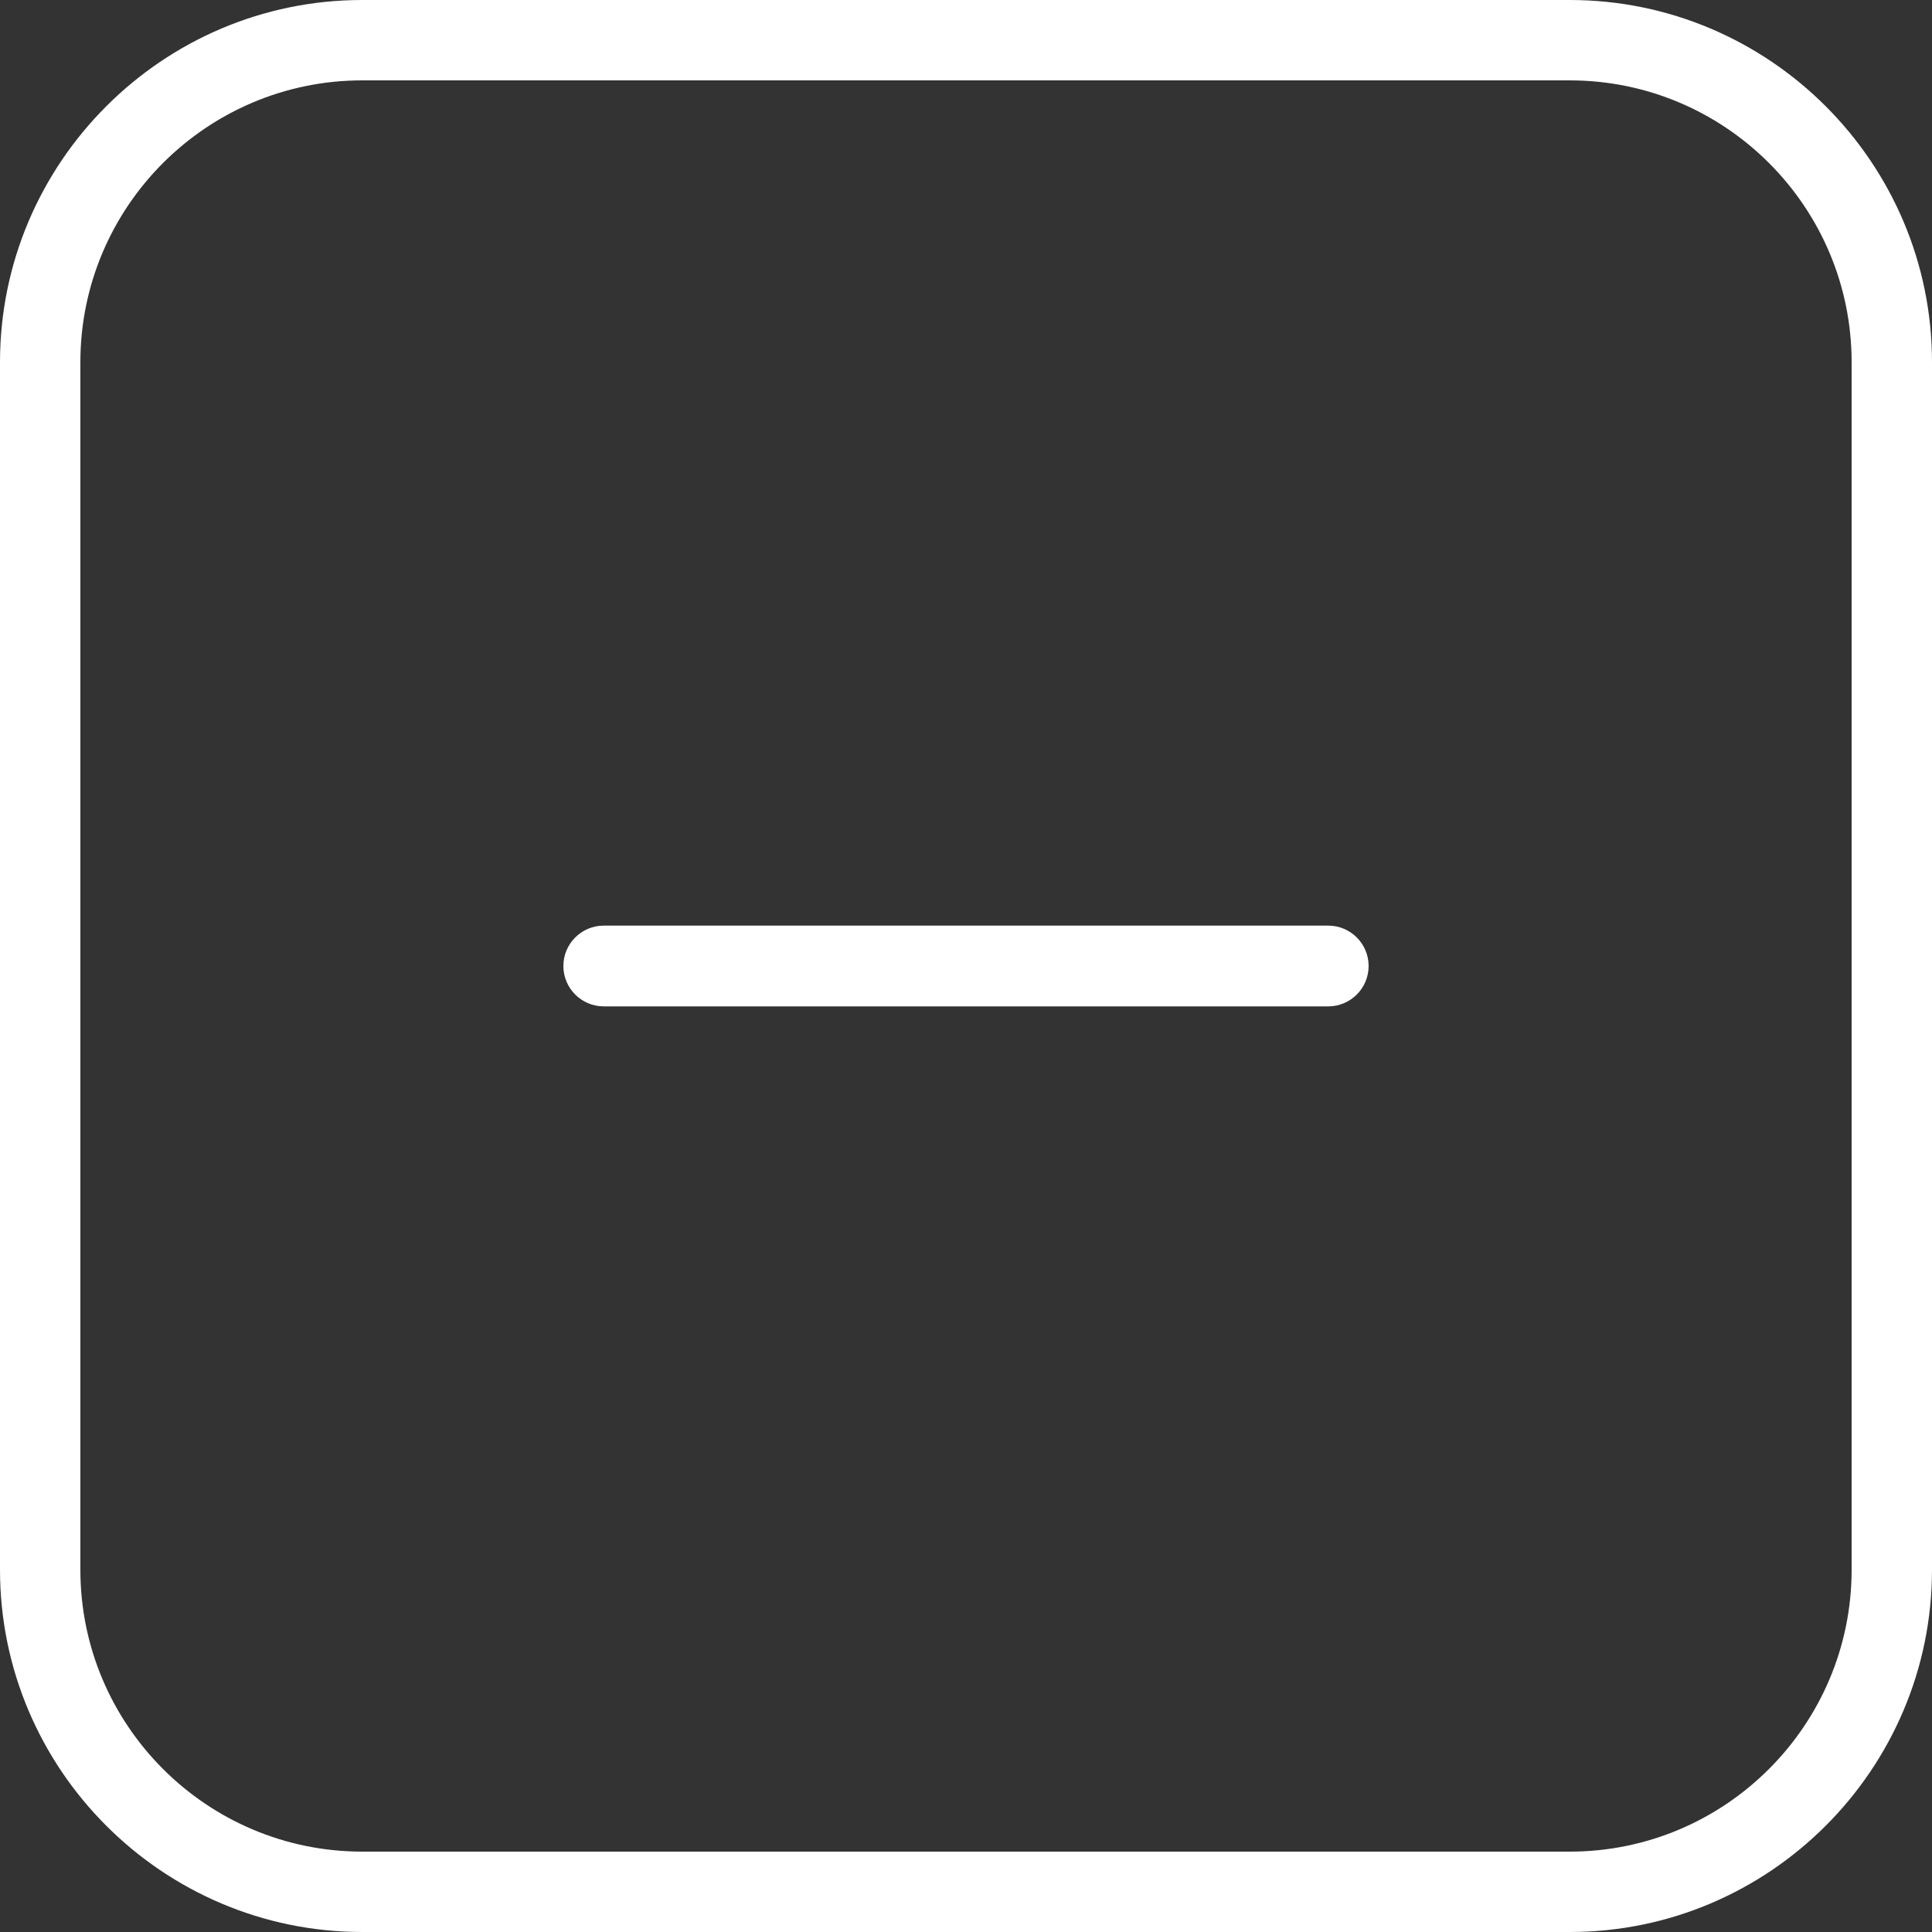 <?xml version="1.0" encoding="utf-8"?>
<!-- Generator: Adobe Illustrator 27.6.1, SVG Export Plug-In . SVG Version: 6.00 Build 0)  -->
<svg version="1.1" id="Layer_1" xmlns="http://www.w3.org/2000/svg" xmlns:xlink="http://www.w3.org/1999/xlink" x="0px" y="0px"
	 viewBox="0 0 512 512" style="enable-background:new 0 0 512 512;" xml:space="preserve">
<rect x="0" y="0" width="512" height="512" fill="#333333" stroke="none"/>
<style type="text/css">
	.st0{fill:#FFFFFF;}
</style>
<path class="st0" d="M362.7,256c0,5.9-4.8,10.7-10.7,10.7H160c-5.9,0-10.7-4.8-10.7-10.7s4.8-10.7,10.7-10.7h192
	C357.9,245.3,362.7,250.1,362.7,256z M512,96v320c0,52.9-43.1,96-96,96H96c-52.9,0-96-43.1-96-96V96C0,43.1,43.1,0,96,0h320
	C468.9,0,512,43.1,512,96z M490.7,96c0-41.2-33.5-74.7-74.7-74.7H96c-41.2,0-74.7,33.5-74.7,74.7v320c0,41.2,33.5,74.7,74.7,74.7
	h320c41.2,0,74.7-33.5,74.7-74.7V96z"/>
</svg>
